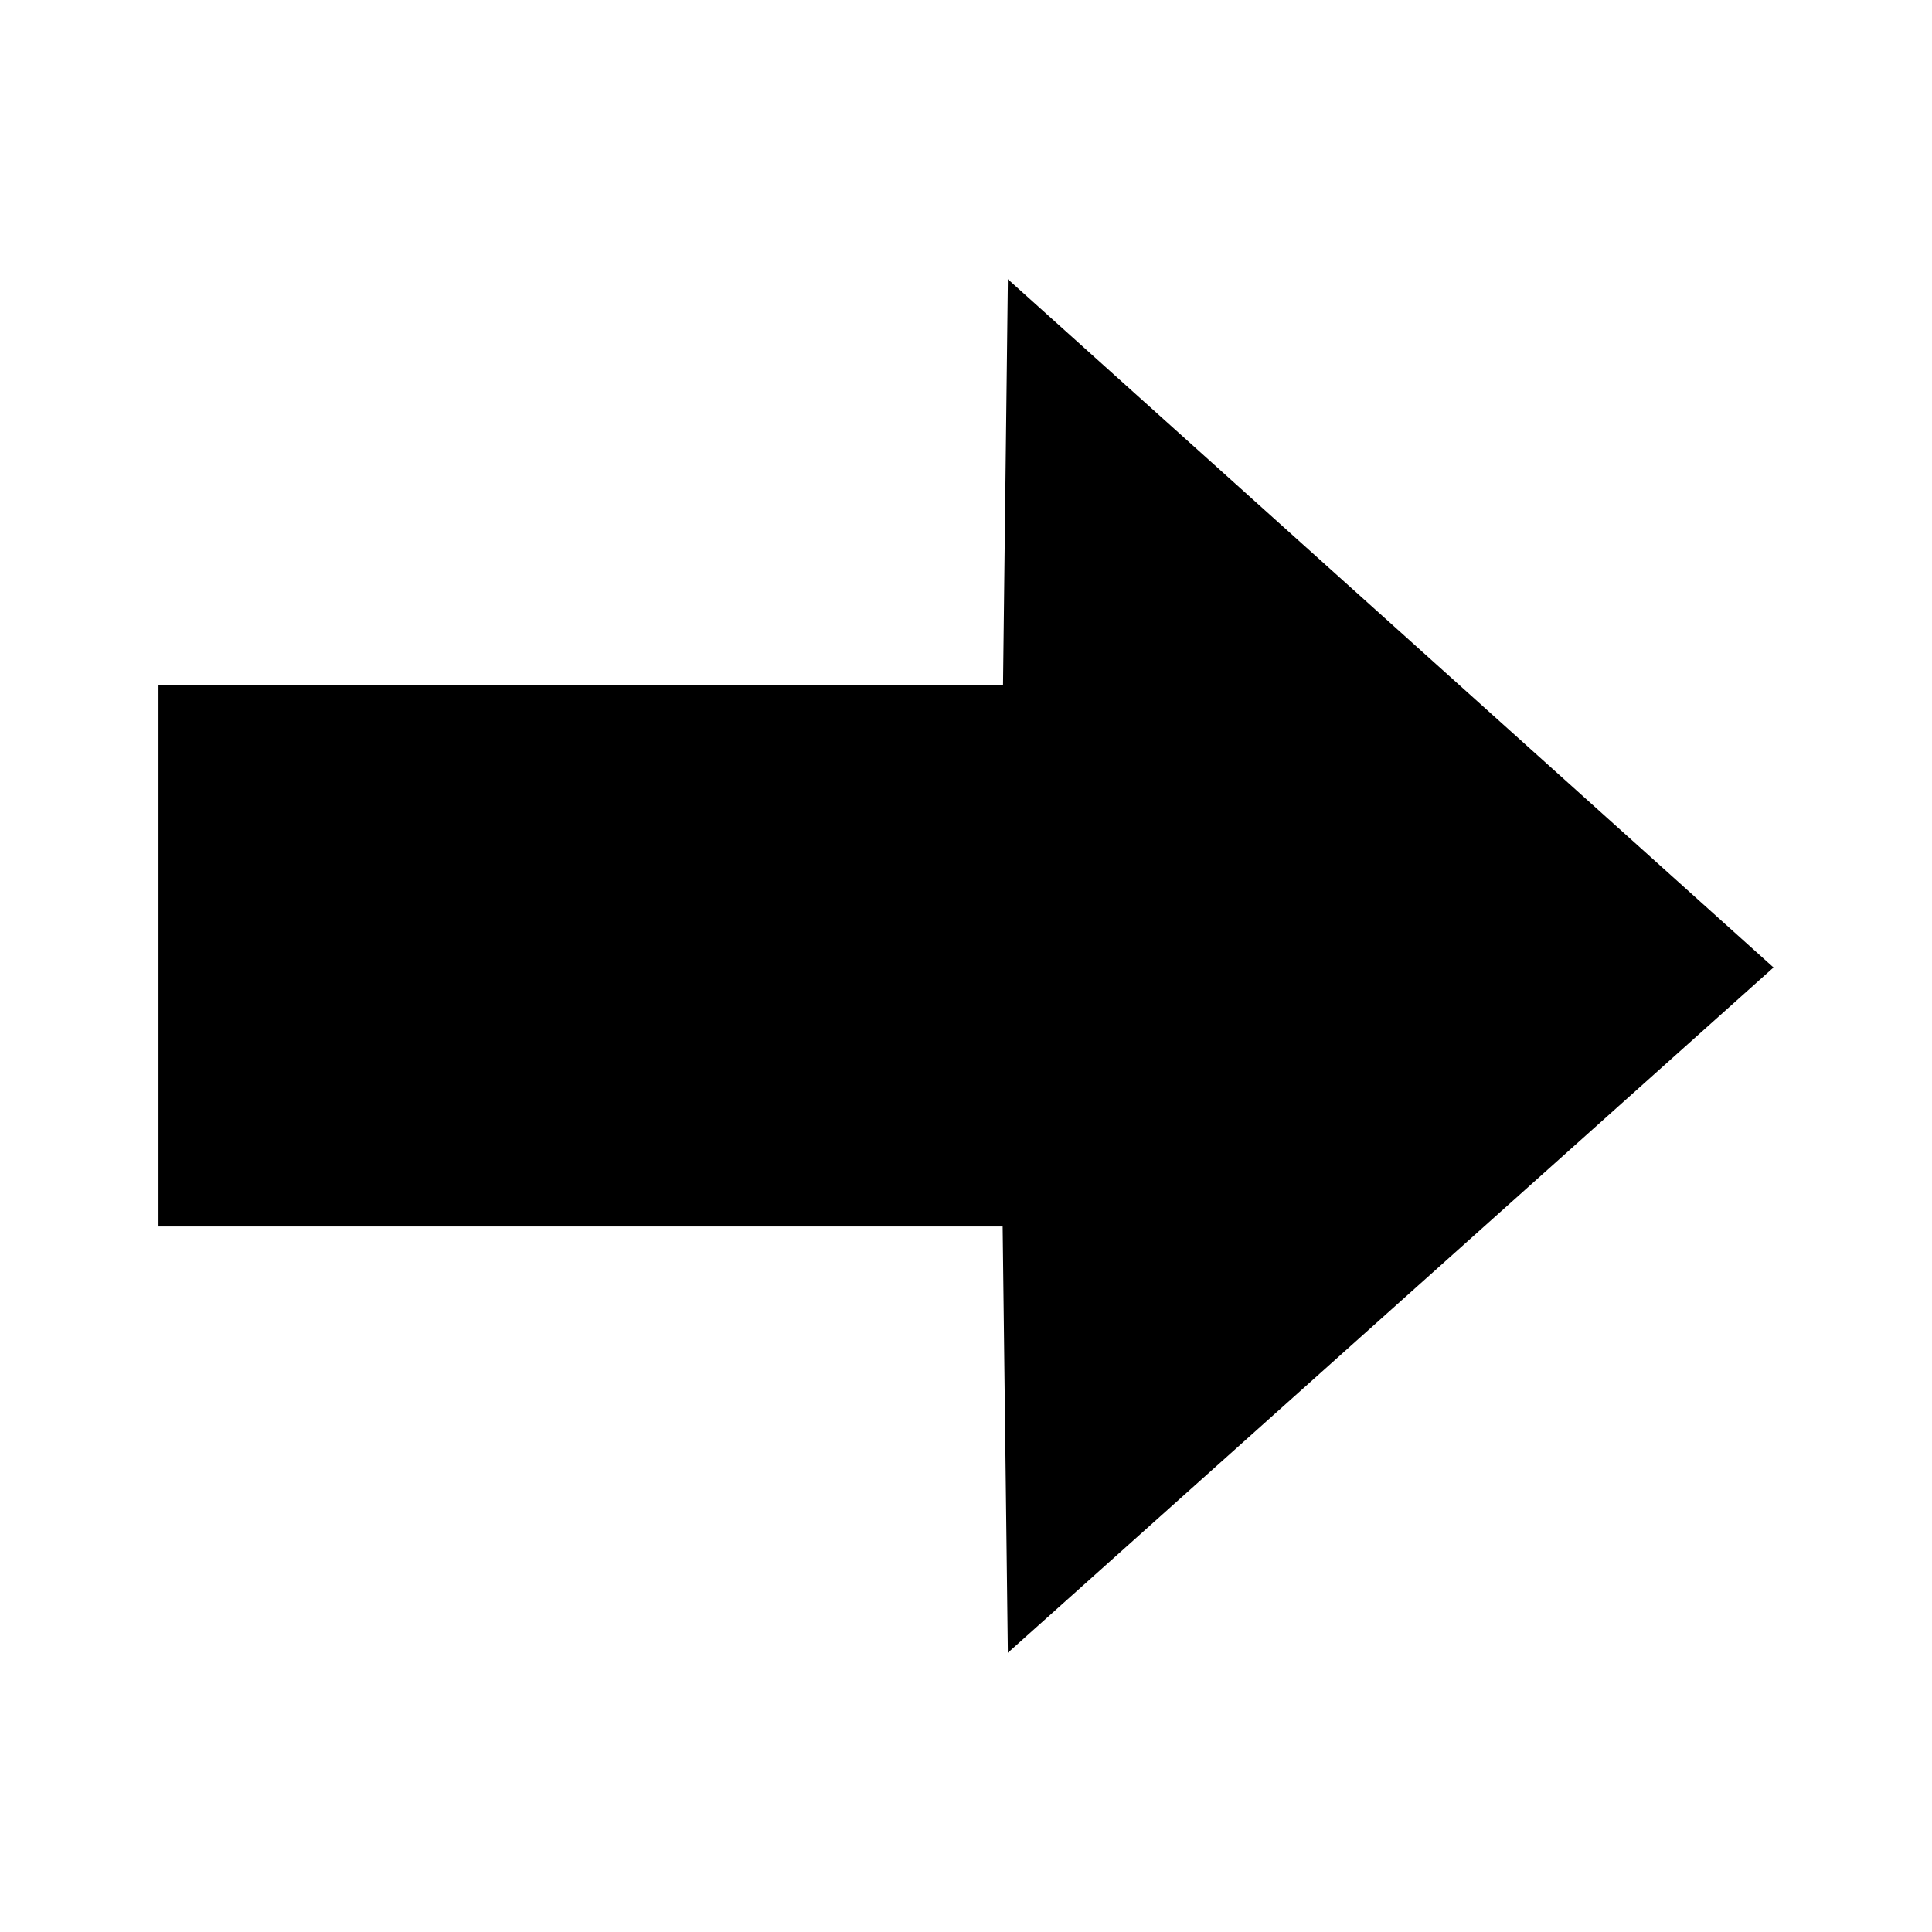 <?xml version="1.0" encoding="UTF-8" standalone="no"?>
<!-- Created with Inkscape (http://www.inkscape.org/) -->

<svg
   xmlns:dc="http://purl.org/dc/elements/1.1/"
   xmlns:cc="http://creativecommons.org/ns#"
   xmlns:rdf="http://www.w3.org/1999/02/22-rdf-syntax-ns#"
   xmlns:svg="http://www.w3.org/2000/svg"
   xmlns="http://www.w3.org/2000/svg"
   xmlns:sodipodi="http://sodipodi.sourceforge.net/DTD/sodipodi-0.dtd"
   xmlns:inkscape="http://www.inkscape.org/namespaces/inkscape"
   width="256"
   height="256"
   viewBox="0 0 67.733 67.733"
   version="1.1"
   id="svg8"
   inkscape:version="0.92.2 5c3e80d, 2017-08-06"
   sodipodi:docname="cr3_button_next_hc-256x256-src.svg">
  <defs
     id="defs2" />
  <sodipodi:namedview
     id="base"
     pagecolor="#ffffff"
     bordercolor="#666666"
     borderopacity="1.0"
     inkscape:pageopacity="0.0"
     inkscape:pageshadow="2"
     inkscape:zoom="1.4"
     inkscape:cx="198.02733"
     inkscape:cy="79.010737"
     inkscape:document-units="px"
     inkscape:current-layer="layer1"
     showgrid="false"
     units="px"
     inkscape:window-width="1020"
     inkscape:window-height="812"
     inkscape:window-x="1280"
     inkscape:window-y="316"
     inkscape:window-maximized="0" />
  <g
     inkscape:label="Layer 1"
     inkscape:groupmode="layer"
     id="layer1"
     transform="translate(0,-229.267)">
    <path
       style="fill:#000000;stroke-width:0.339"
       d="m 35.334,239.056 -0.17,14.233 H 5.556 v 18.977 H 35.151 l 0.182,14.944 26.844,-24.025 z"
       id="path832"
       inkscape:connector-curvature="0"
       sodipodi:nodetypes="cccccccc" />
  </g>
</svg>
